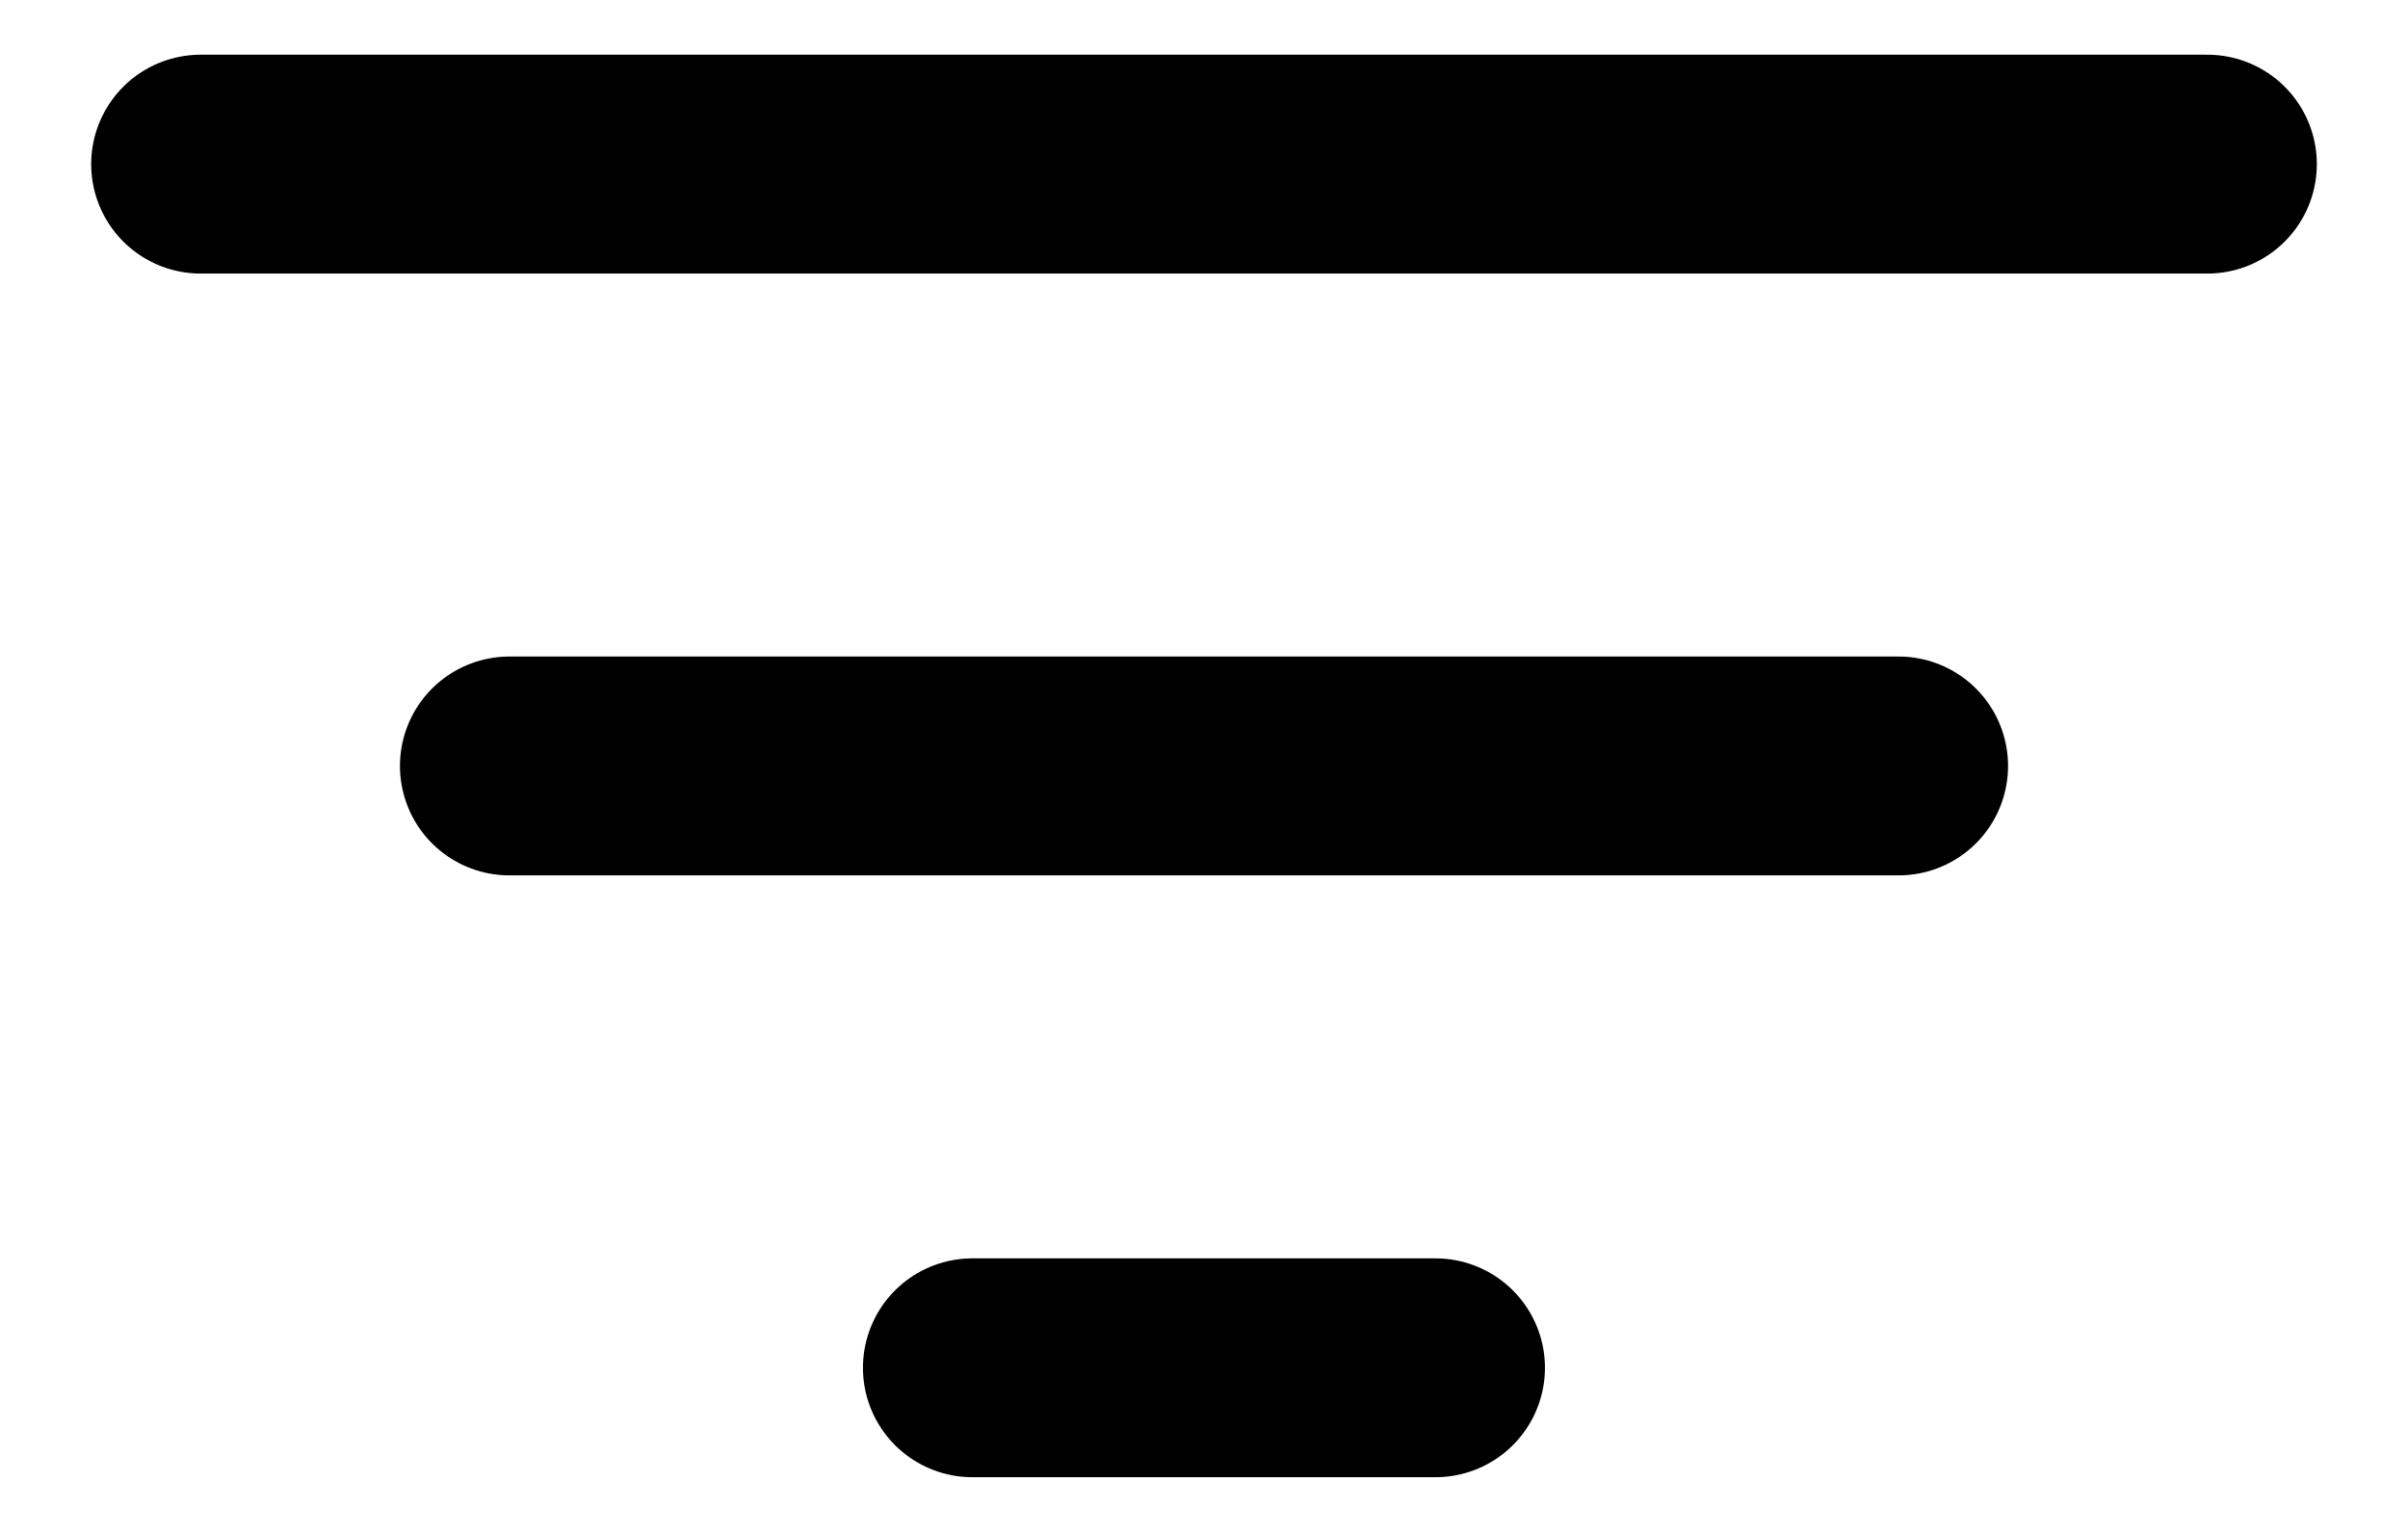 <svg width="22" height="14" viewBox="0 0 22 14" fill="none" xmlns="http://www.w3.org/2000/svg">
<path d="M1.833 1.5H20.167" stroke="black" stroke-width="2" stroke-linecap="round"/>
<path d="M4.654 7H17.346" stroke="black" stroke-width="2" stroke-linecap="round"/>
<path d="M8.884 12.5H13.115" stroke="black" stroke-width="2" stroke-linecap="round"/>
</svg>

